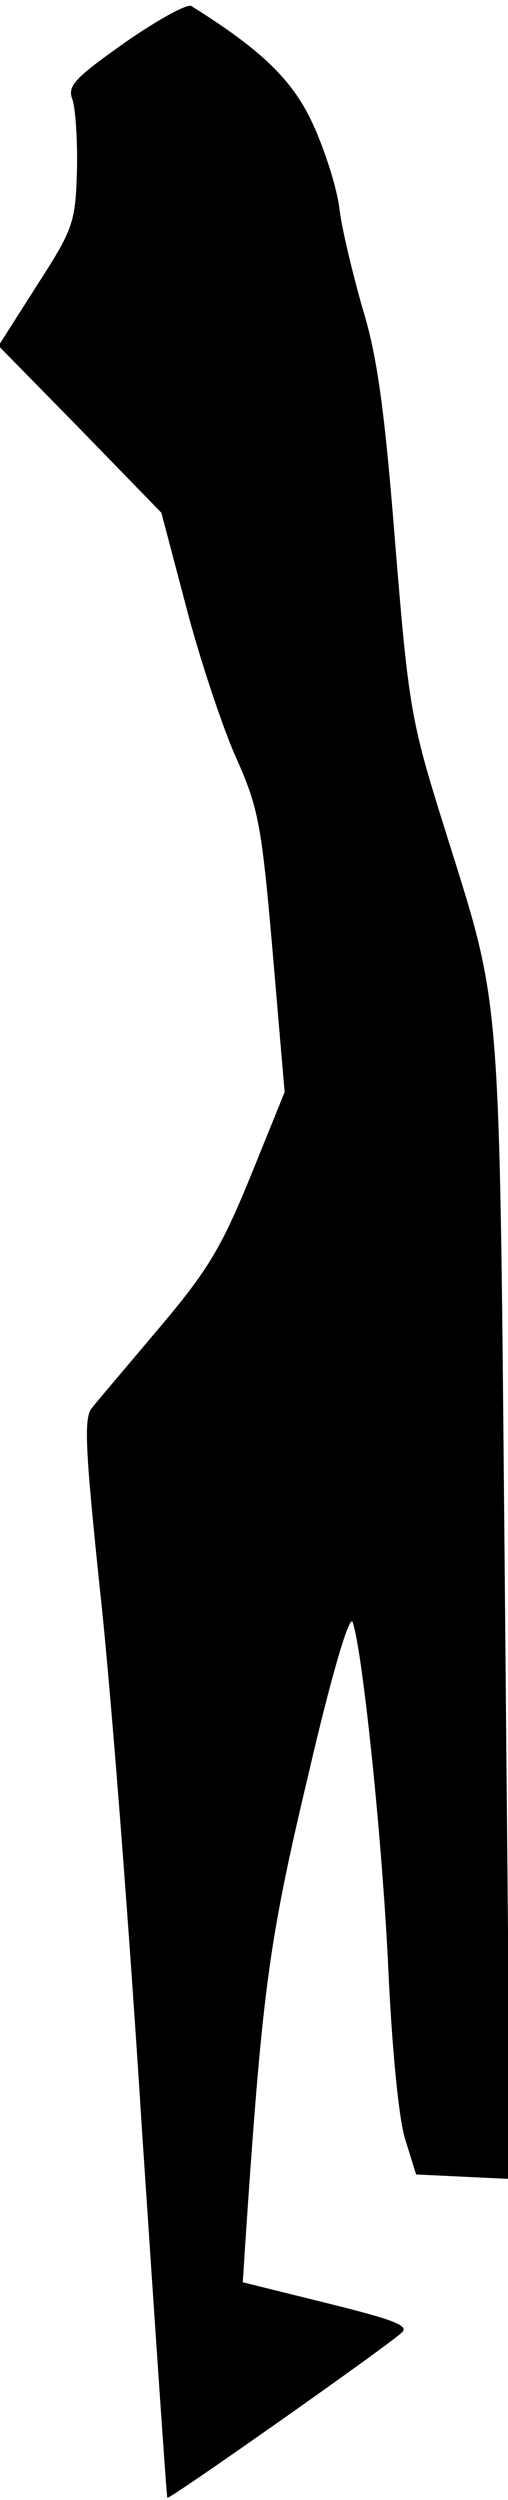 <?xml version="1.0" standalone="no"?>
<!DOCTYPE svg PUBLIC "-//W3C//DTD SVG 20010904//EN"
 "http://www.w3.org/TR/2001/REC-SVG-20010904/DTD/svg10.dtd">
<svg version="1.0" xmlns="http://www.w3.org/2000/svg"
 width="68pt" height="334pt" viewBox="0 0 68 334"
 preserveAspectRatio="xMidYMid meet">
<g transform="translate(0,334) scale(0.1,-0.1)"
fill="#000000" stroke="none">
<path fill="#000000" stroke="none" d="M167 3283 c-68 -48 -77 -58 -70 -76 4
-12 7 -55 6 -95 -2 -70 -5 -78 -54 -154 l-51 -80 109 -111 109 -112 33 -125
c18 -69 48 -159 66 -200 31 -69 35 -90 50 -262 l16 -187 -45 -111 c-39 -95
-56 -125 -122 -203 -43 -51 -84 -99 -91 -108 -11 -13 -9 -54 11 -245 14 -126
39 -449 56 -719 18 -270 33 -491 34 -492 2 -3 298 205 314 221 10 9 -11 17
-100 39 l-113 28 3 47 c23 342 31 405 84 628 32 138 56 218 60 207 13 -36 40
-292 48 -468 5 -105 14 -199 23 -225 l14 -45 63 -3 63 -3 -7 768 c-8 850 -3
786 -82 1040 -44 140 -47 158 -65 377 -14 177 -24 251 -44 315 -13 46 -28 107
-31 135 -4 28 -20 78 -36 112 -27 58 -69 98 -162 156 -6 3 -46 -19 -89 -49z"/>
</g>
</svg>
